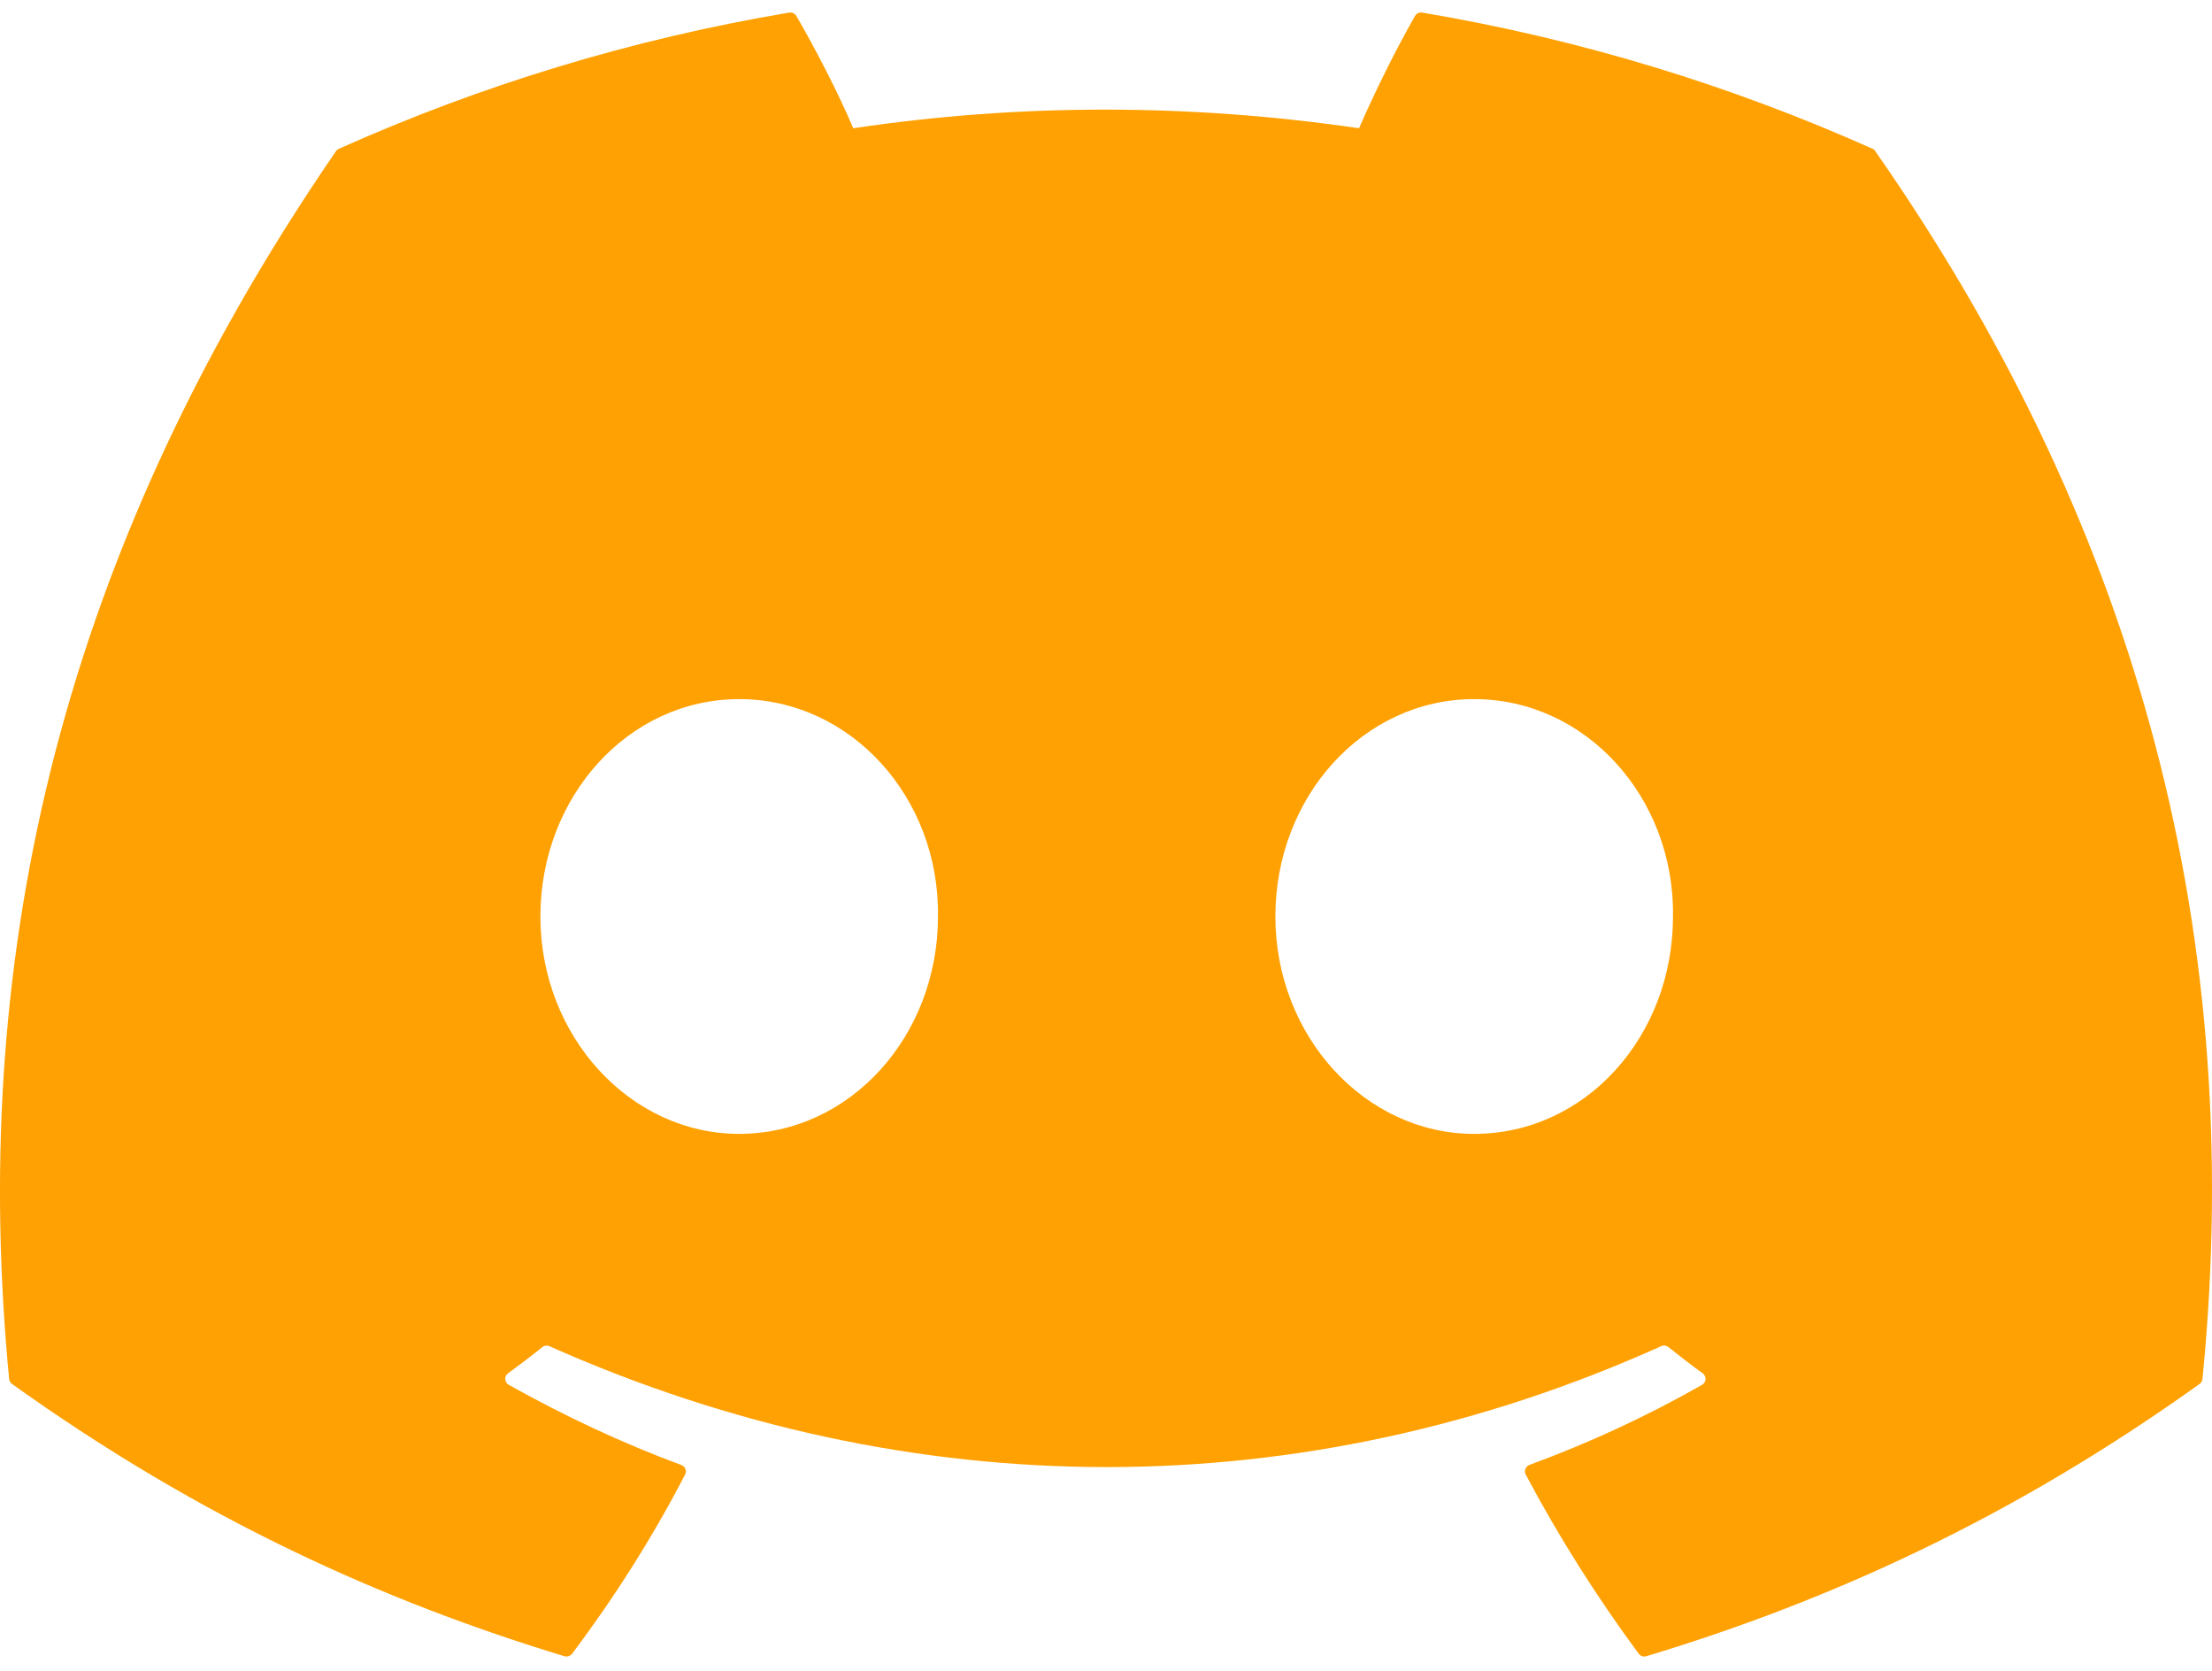 <svg width="49" height="37" viewBox="0 0 49 37" fill="none" xmlns="http://www.w3.org/2000/svg">
<g clip-path="url(#clip0_0_36)">
<path d="M41.481 3.295C38.358 1.898 35.008 0.869 31.507 0.279C31.443 0.268 31.379 0.296 31.346 0.353C30.916 1.1 30.439 2.074 30.105 2.84C26.338 2.29 22.591 2.29 18.902 2.84C18.568 2.057 18.074 1.1 17.641 0.353C17.608 0.298 17.545 0.27 17.481 0.279C13.981 0.867 10.632 1.896 7.507 3.295C7.48 3.306 7.457 3.325 7.441 3.35C1.089 12.601 -0.651 21.624 0.202 30.536C0.206 30.579 0.231 30.621 0.266 30.648C4.457 33.648 8.517 35.469 12.502 36.677C12.566 36.696 12.633 36.673 12.674 36.622C13.616 35.367 14.456 34.044 15.177 32.653C15.219 32.571 15.179 32.475 15.092 32.443C13.759 31.95 12.49 31.349 11.269 30.667C11.173 30.612 11.165 30.477 11.254 30.413C11.511 30.225 11.768 30.03 12.013 29.833C12.057 29.797 12.119 29.789 12.171 29.812C20.191 33.381 28.872 33.381 36.797 29.812C36.849 29.787 36.911 29.795 36.957 29.831C37.203 30.028 37.459 30.225 37.718 30.413C37.807 30.477 37.801 30.612 37.705 30.667C36.484 31.362 35.215 31.95 33.88 32.441C33.794 32.473 33.755 32.571 33.797 32.653C34.533 34.042 35.373 35.365 36.299 36.62C36.337 36.673 36.407 36.696 36.471 36.677C40.474 35.469 44.534 33.648 48.725 30.648C48.762 30.621 48.785 30.581 48.789 30.538C49.811 20.235 47.078 11.285 41.544 3.352C41.531 3.325 41.508 3.306 41.481 3.295ZM16.374 25.11C13.96 25.11 11.971 22.949 11.971 20.296C11.971 17.642 13.921 15.482 16.374 15.482C18.846 15.482 20.816 17.661 20.778 20.296C20.778 22.949 18.827 25.11 16.374 25.11ZM32.656 25.11C30.242 25.11 28.252 22.949 28.252 20.296C28.252 17.642 30.203 15.482 32.656 15.482C35.128 15.482 37.098 17.661 37.06 20.296C37.06 22.949 35.128 25.11 32.656 25.11Z" fill="#FFA102"/>
</g>
<defs>
<clipPath id="clip0_0_36">
<rect width="49" height="37" fill="white"/>
</clipPath>
</defs>
</svg>

